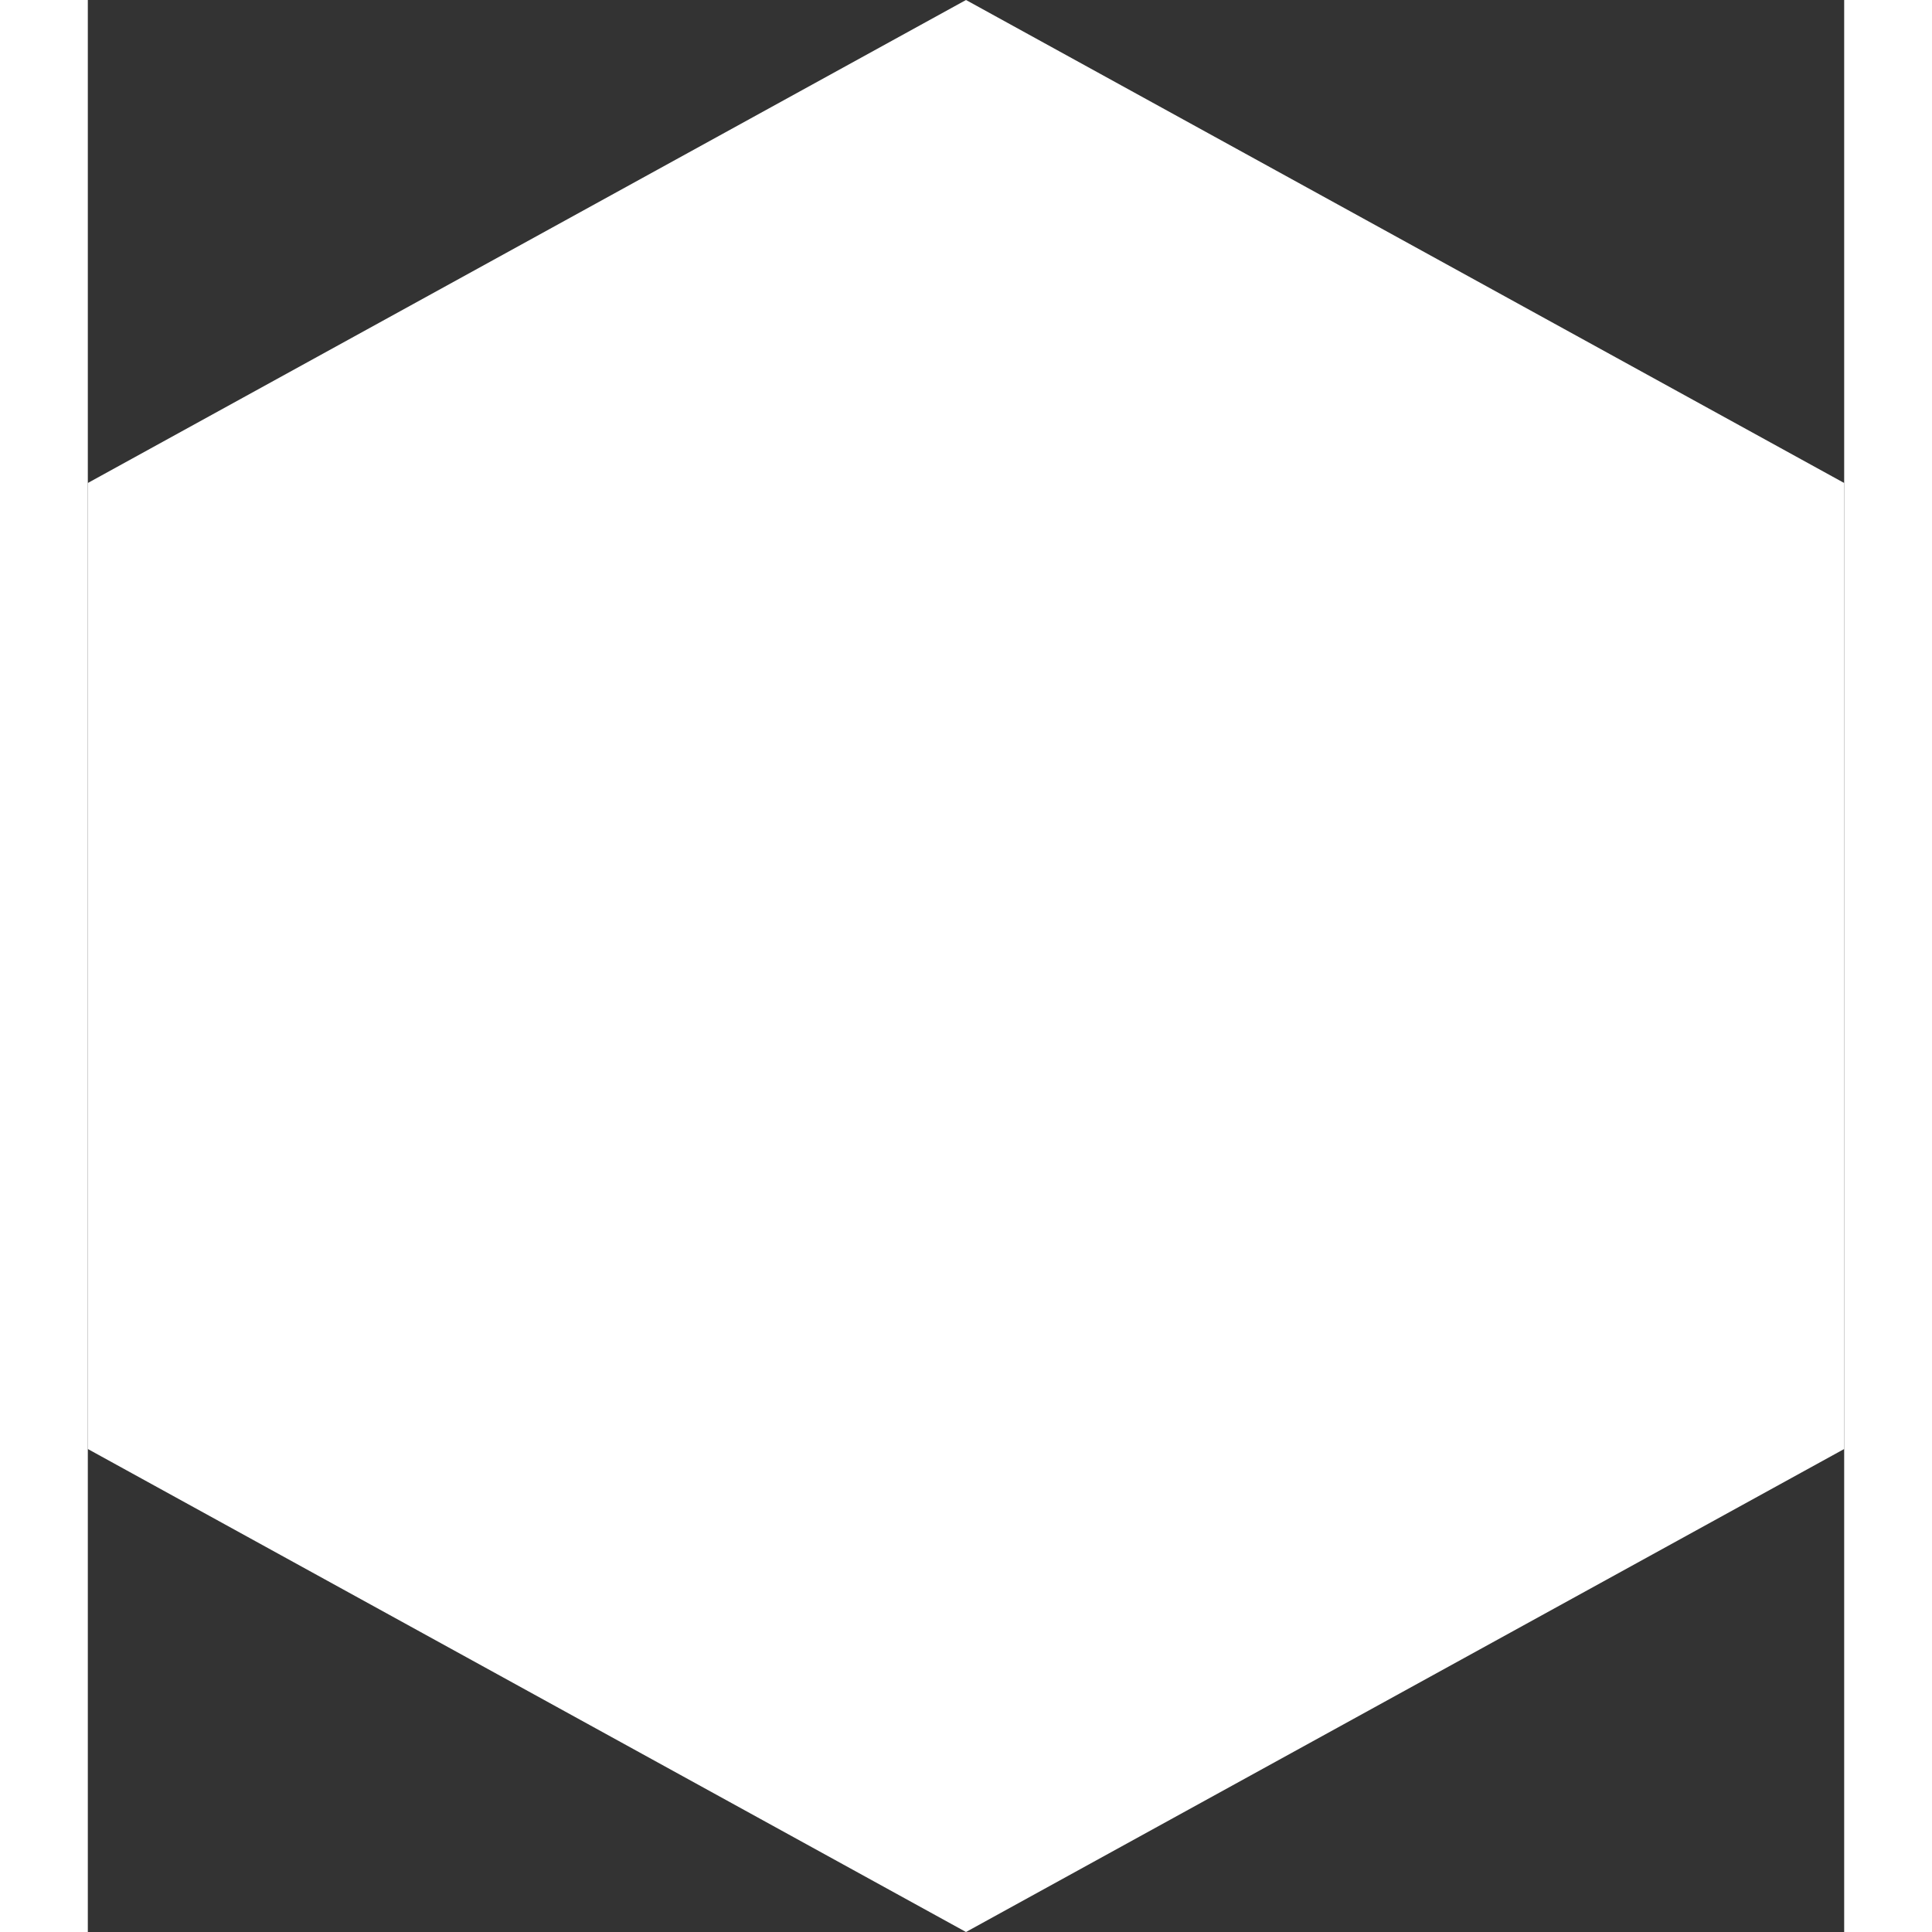 <svg width="11" height="11" fill="none" xmlns="http://www.w3.org/2000/svg"
    class="MuiSvgIcon-root jss92 jss151" focusable="false" viewBox="0 0 10 11" aria-hidden="true">
    <rect x="0" y="0" width="10" height="11" fill="#333333" stroke="none"/>
    <path d="M5 0l5 2.75v5.5L5 11 0 8.25v-5.5L5 0z" fill="#fff"></path>
</svg>